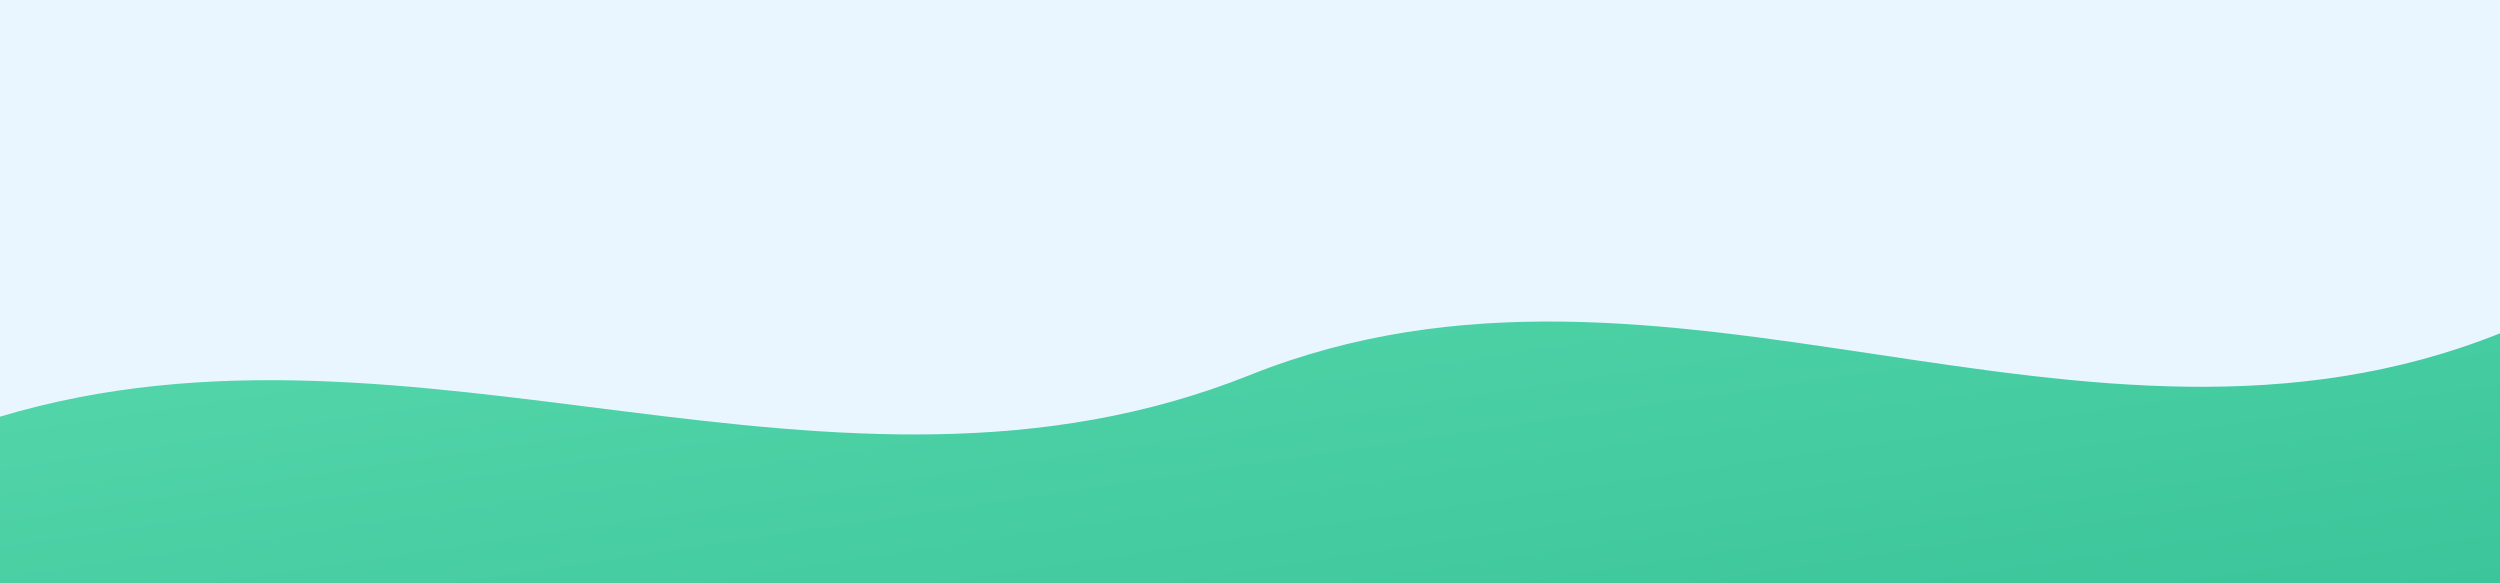 <svg xmlns="http://www.w3.org/2000/svg" width="1200" height="280" viewBox="0 0 1200 280">
  <defs><linearGradient id="g" x1="0" y1="0" x2="1" y2="1"><stop offset="0" stop-color="#34d399"/><stop offset="1" stop-color="#10b981"/></linearGradient></defs>
  <rect width="1200" height="280" fill="#eaf6ff"/>
  <path d="M0,200 C200,140 400,260 600,180 C800,100 1000,240 1200,160 L1200,280 L0,280 Z" fill="url(#g)" opacity="0.8"/>
</svg>